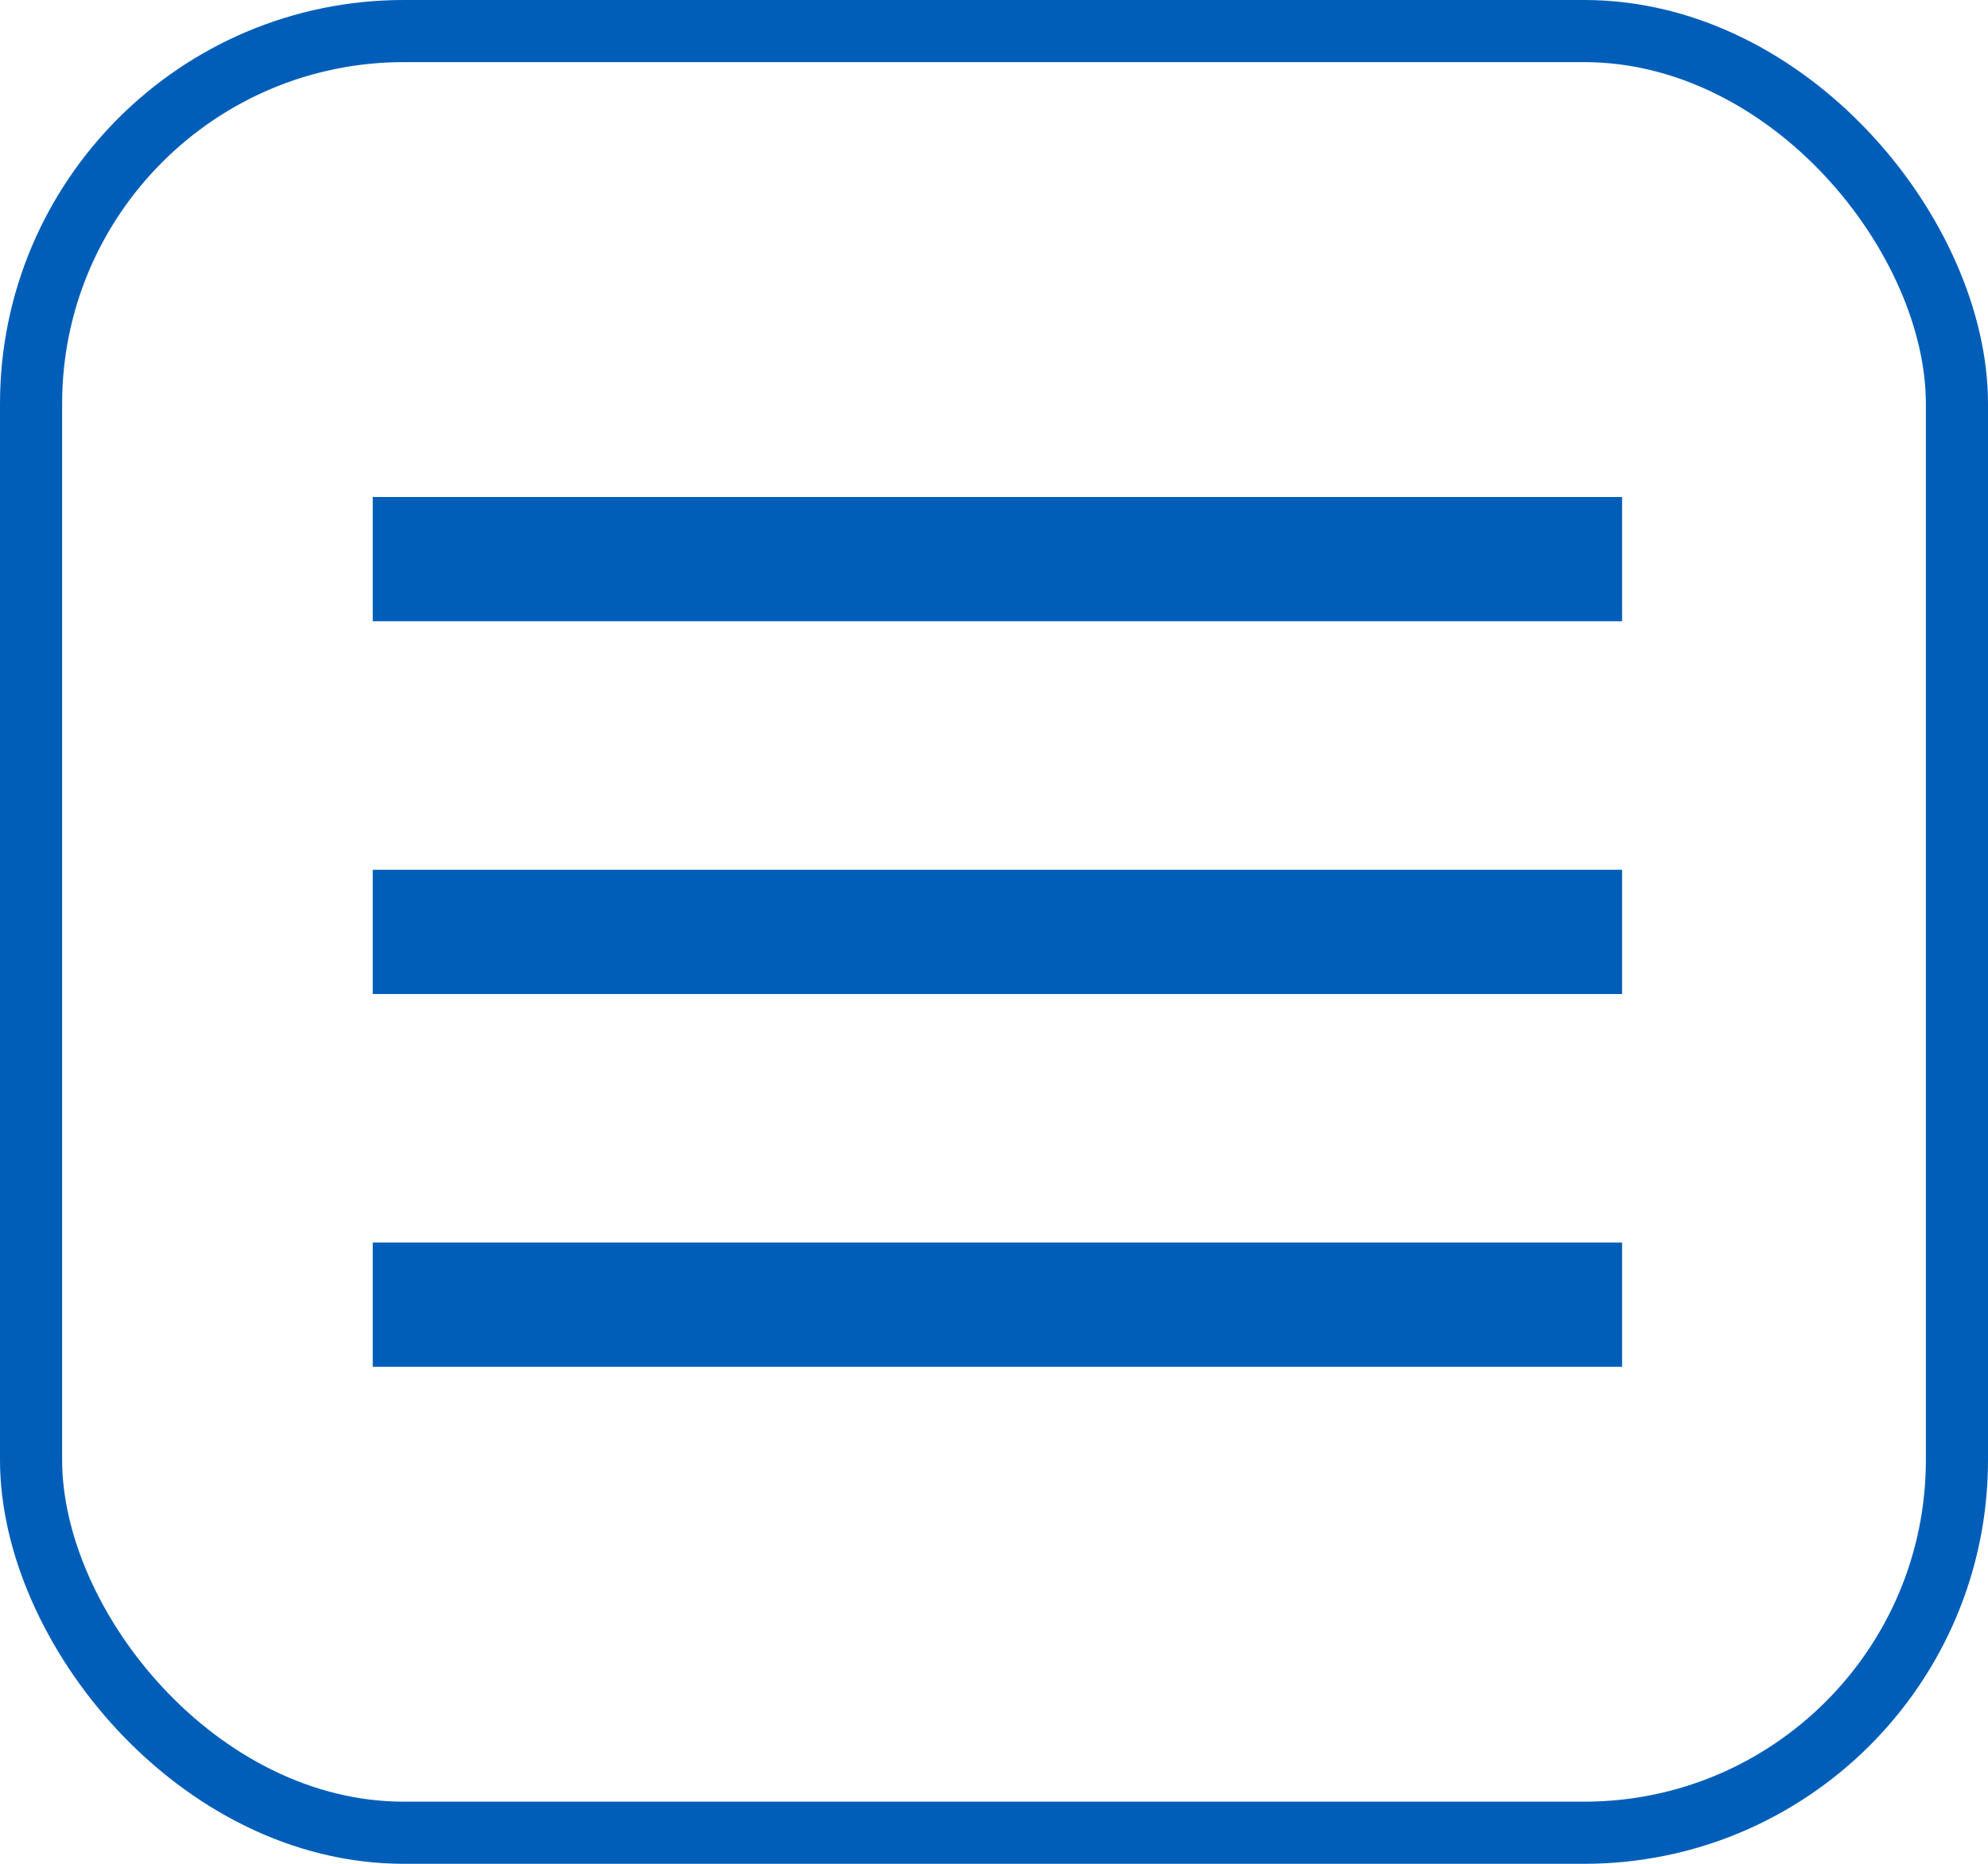 <svg xmlns="http://www.w3.org/2000/svg" width="16" height="15" viewBox="0 0 16 15">
    <g fill="none" fill-rule="evenodd" stroke="#005EB8">
        <rect width="15.5" height="14.5" x=".25" y=".25" stroke-width=".5" rx="3"/>
        <path stroke-linecap="square" d="M3.5 4.5h9.055M3.5 7.5h9.055M3.5 10.5h9.055"/>
    </g>
</svg>
